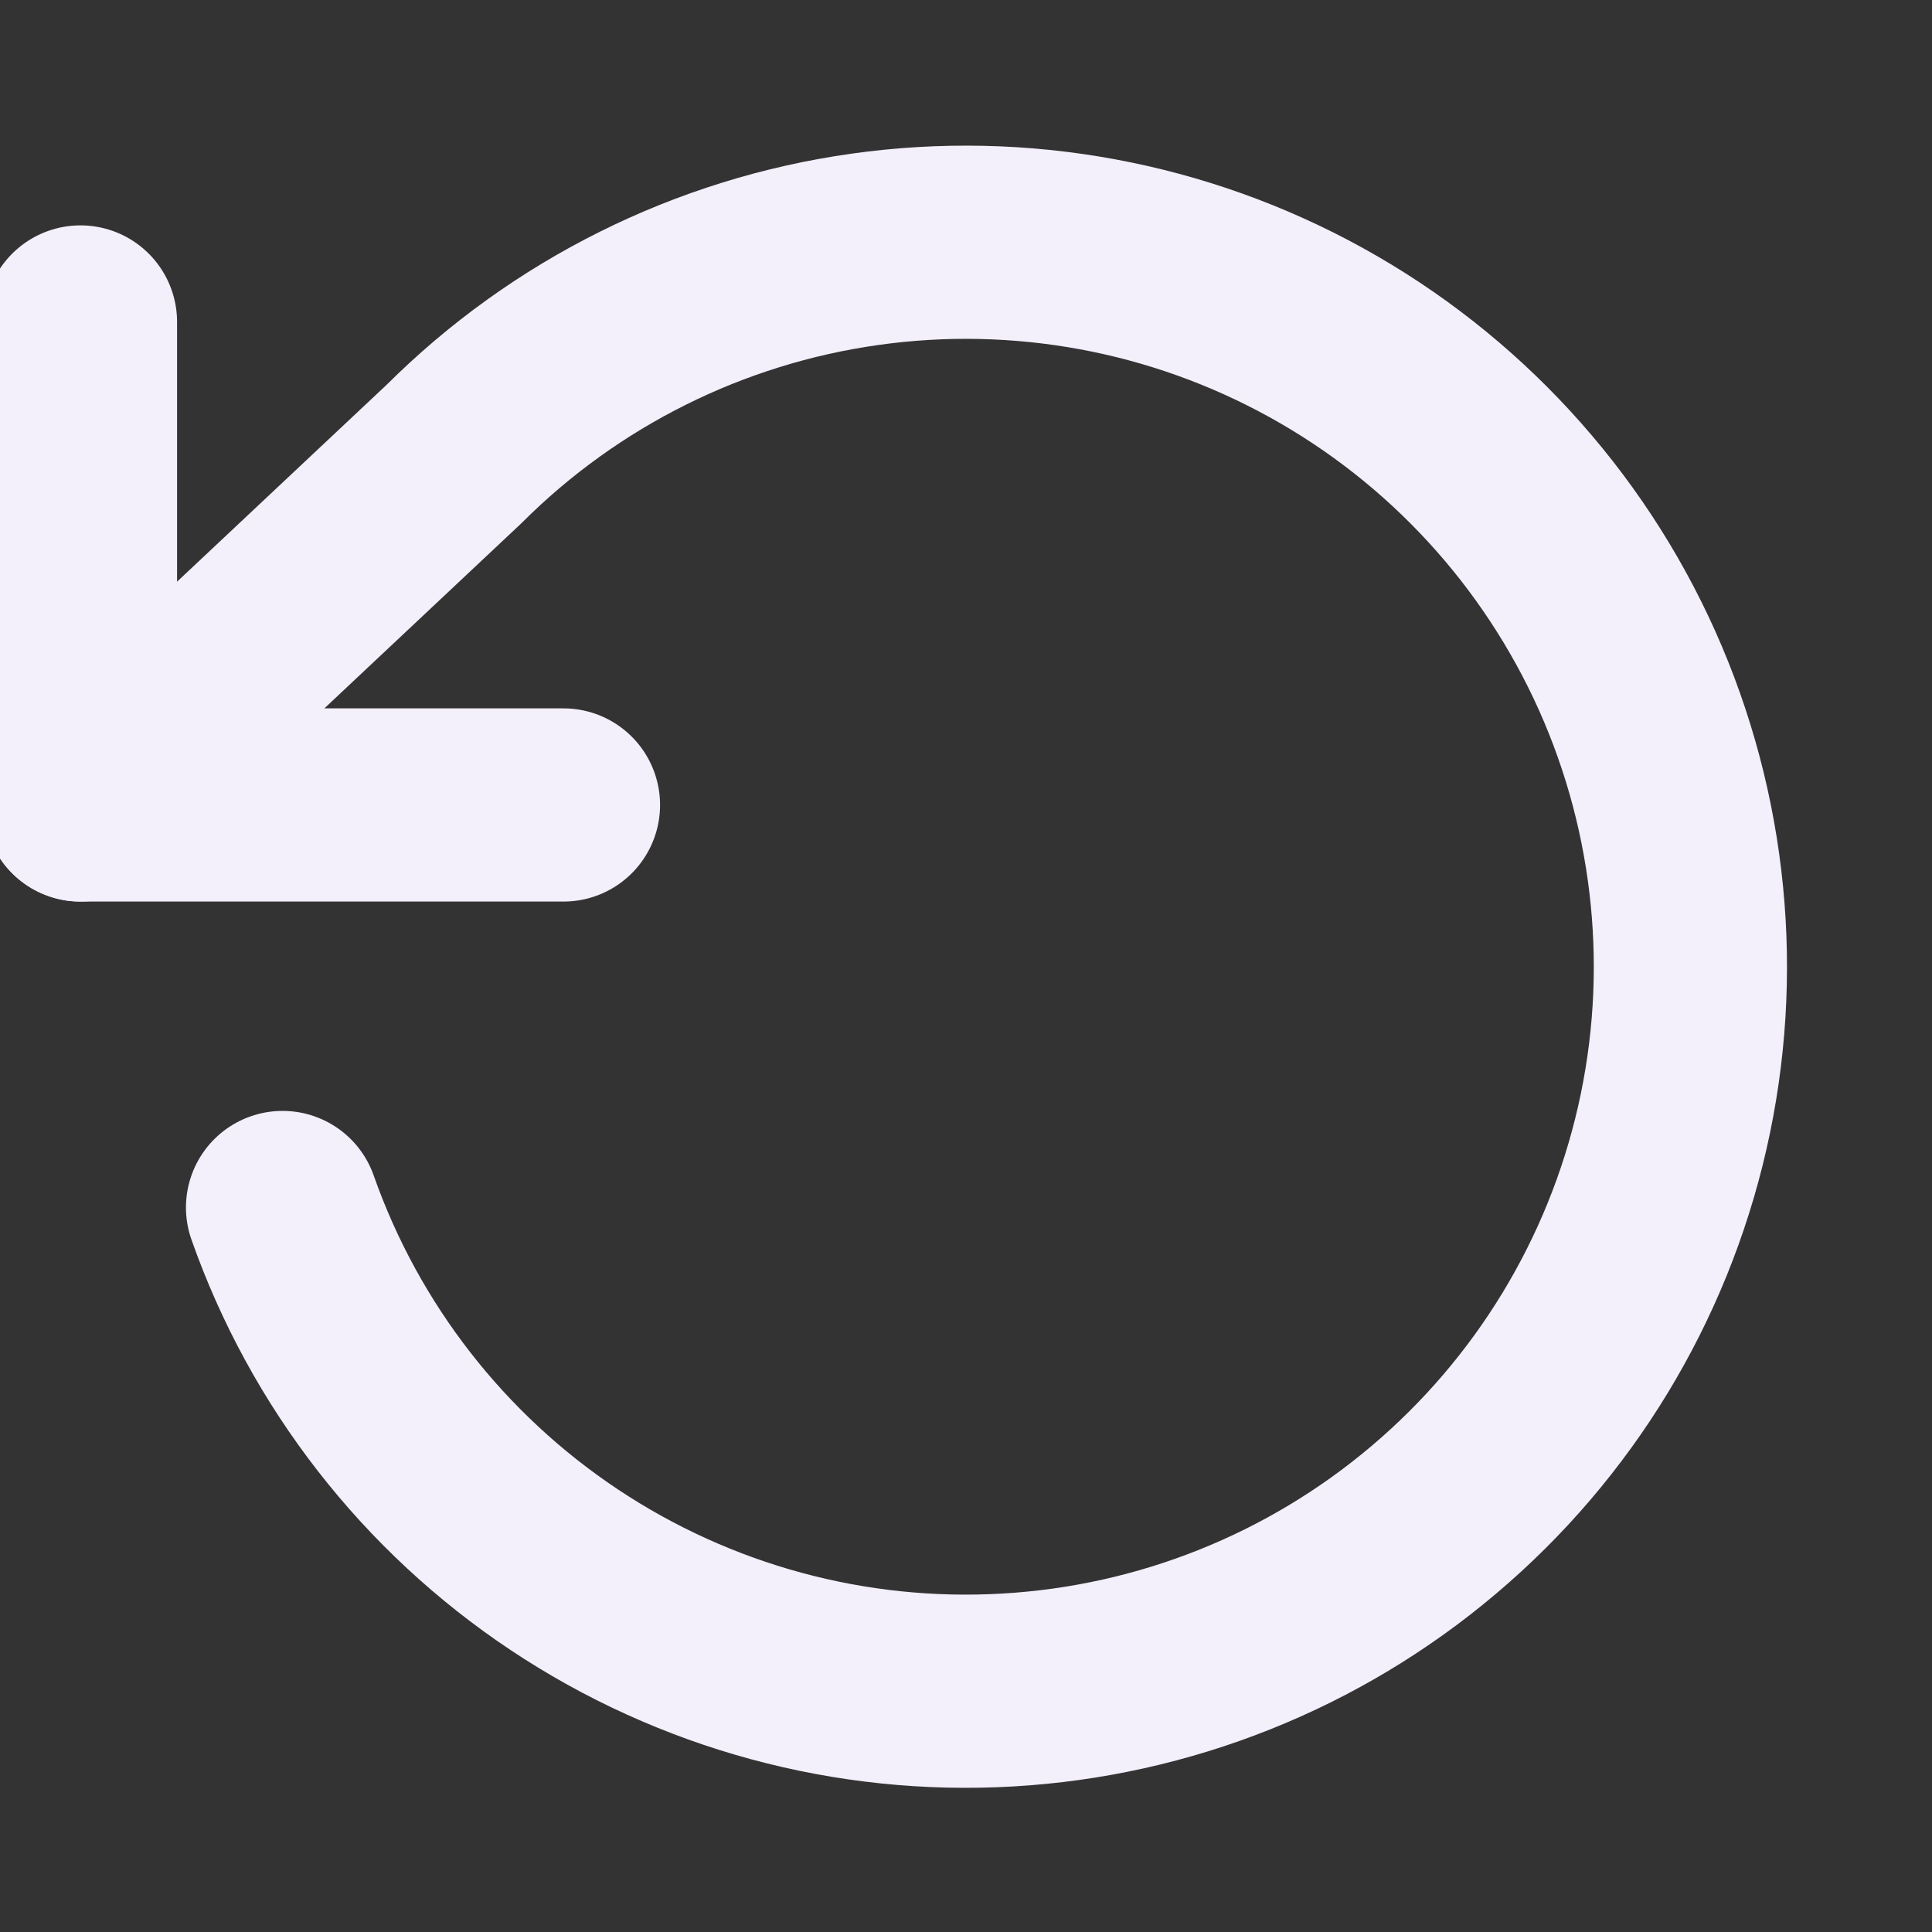 <svg width="20" height="20" viewBox="0 0 20 20" fill="none" xmlns="http://www.w3.org/2000/svg">
<rect x="0" y="0" width="20" height="20" fill="#333333" stroke="none"/>
<g clip-path="url(#clip0_11_1061)">
<path d="M0.833 3.333V8.333H5.833" stroke="#F3EFFB" stroke-width="2" stroke-linecap="round" stroke-linejoin="round"/>
<path d="M2.925 12.5C3.465 14.034 4.489 15.35 5.843 16.251C7.197 17.152 8.806 17.589 10.43 17.495C12.053 17.402 13.602 16.784 14.843 15.733C16.085 14.683 16.951 13.258 17.312 11.672C17.673 10.086 17.508 8.427 16.844 6.943C16.179 5.459 15.05 4.231 13.627 3.444C12.204 2.657 10.564 2.354 8.954 2.581C7.344 2.807 5.851 3.551 4.7 4.7L0.833 8.333" stroke="#F3EFFB" stroke-width="2" stroke-linecap="round" stroke-linejoin="round"/>
</g>
<defs>
<clipPath id="clip0_11_1061">
<rect width="20" height="20" fill="white"/>
</clipPath>
</defs>
</svg>
